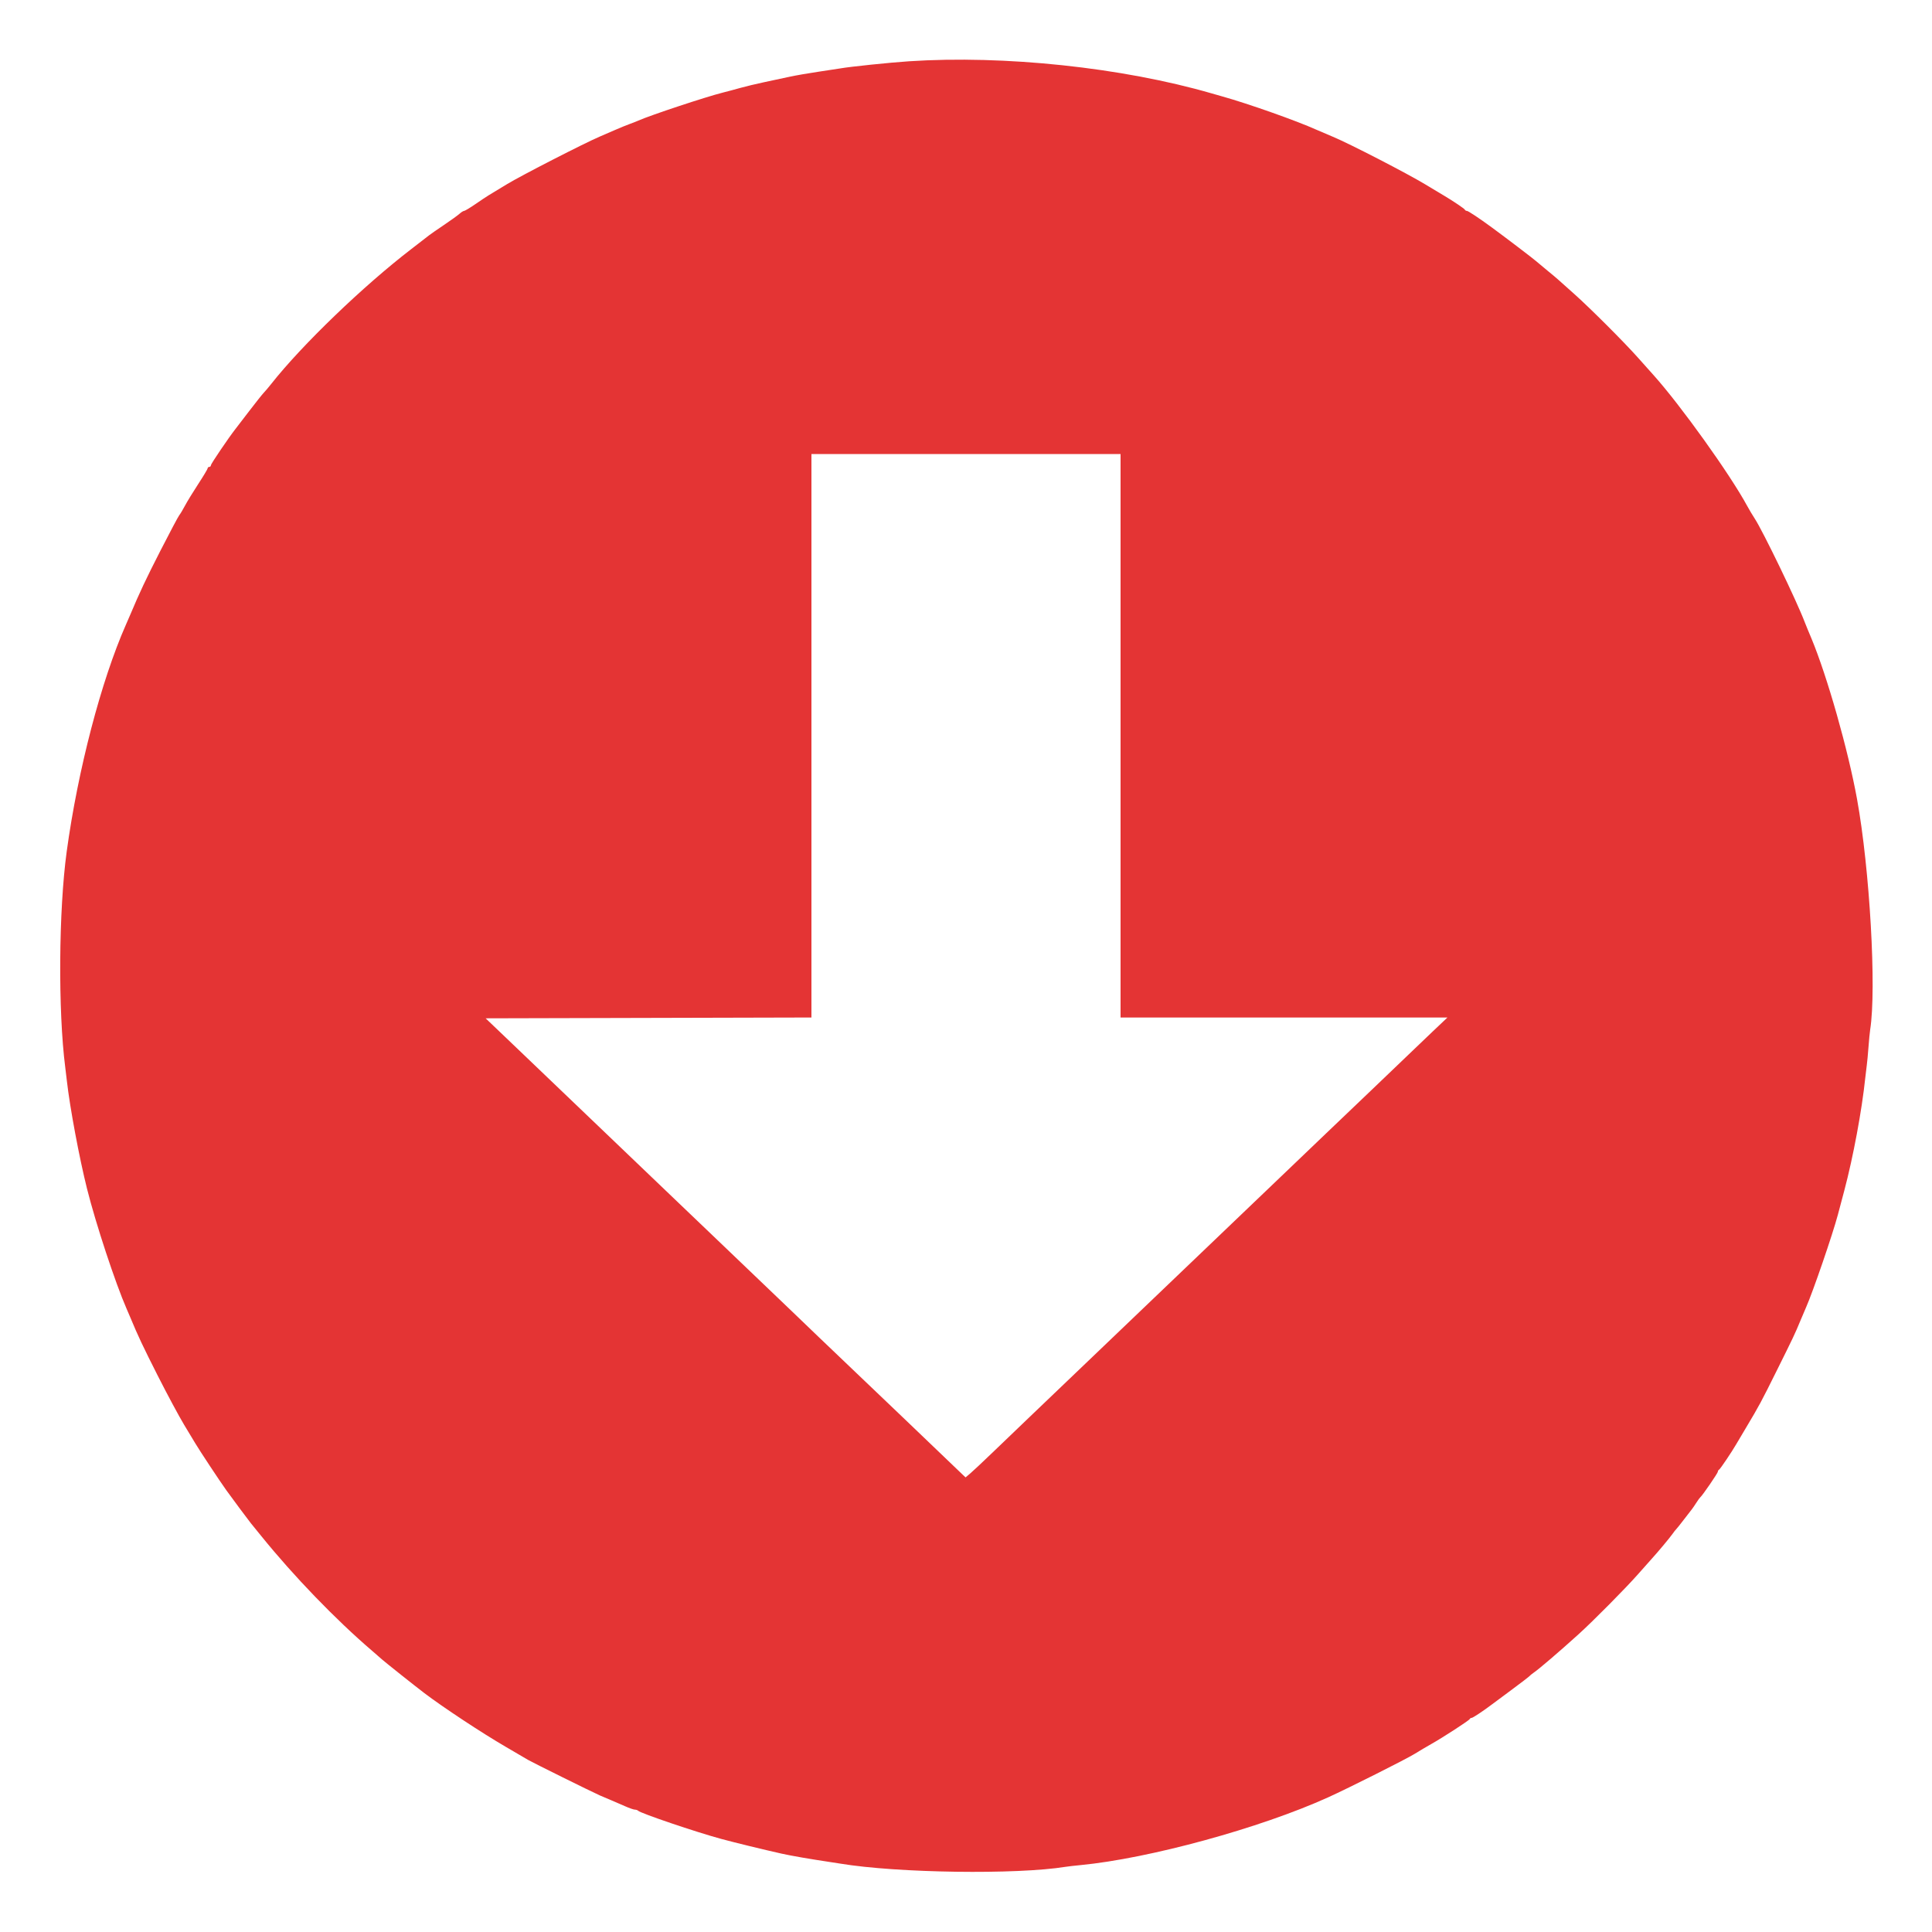 <svg id="svg" version="1.1" xmlns="http://www.w3.org/2000/svg" xmlns:xlink="http://www.w3.org/1999/xlink" width="400" height="400" viewBox="0, 0, 400,400"><g id="svgg"><path id="path0" d="M188.167 12.689 C 184.191 12.953,175.997 13.802,174.000 14.158 C 173.542 14.240,171.517 14.548,169.500 14.844 C 167.483 15.140,164.783 15.608,163.500 15.886 C 162.217 16.163,159.817 16.677,158.167 17.027 C 156.517 17.378,154.342 17.899,153.333 18.186 C 152.325 18.473,150.675 18.914,149.667 19.166 C 146.177 20.039,134.595 23.878,132.167 24.967 C 131.800 25.131,130.975 25.455,130.333 25.686 C 129.692 25.917,128.342 26.468,127.333 26.912 C 126.325 27.355,124.907 27.969,124.183 28.275 C 121.078 29.591,107.903 36.346,105.000 38.112 C 103.258 39.171,101.533 40.217,101.167 40.435 C 100.800 40.654,99.573 41.471,98.440 42.250 C 97.307 43.029,96.248 43.667,96.086 43.667 C 95.925 43.667,95.502 43.930,95.146 44.253 C 94.791 44.575,93.326 45.630,91.892 46.596 C 90.457 47.563,89.107 48.498,88.892 48.675 C 88.676 48.852,87.000 50.148,85.167 51.556 C 75.213 59.200,62.500 71.438,56.167 79.473 C 55.617 80.171,54.926 80.987,54.632 81.288 C 54.338 81.588,52.950 83.333,51.547 85.167 C 50.144 87.000,48.879 88.650,48.735 88.833 C 47.364 90.580,43.667 96.036,43.667 96.312 C 43.667 96.507,43.517 96.667,43.333 96.667 C 43.150 96.667,43.000 96.790,43.000 96.941 C 43.000 97.093,42.125 98.555,41.055 100.191 C 39.985 101.828,38.752 103.842,38.315 104.667 C 37.878 105.492,37.340 106.392,37.118 106.667 C 36.897 106.942,35.136 110.258,33.205 114.036 C 30.232 119.853,28.891 122.697,27.013 127.167 C 26.859 127.533,26.435 128.508,26.071 129.333 C 20.939 140.965,16.127 159.396,13.814 176.277 C 12.146 188.449,12.005 209.298,13.511 221.000 C 13.593 221.642,13.746 222.917,13.850 223.833 C 14.471 229.323,16.421 239.749,18.017 246.117 C 19.837 253.376,23.888 265.658,26.222 270.995 C 26.504 271.639,26.859 272.467,27.011 272.833 C 28.538 276.521,29.618 278.813,32.667 284.833 C 34.618 288.683,37.075 293.258,38.127 295.000 C 39.180 296.742,40.220 298.466,40.437 298.831 C 41.382 300.417,45.439 306.551,46.833 308.503 C 47.888 309.980,51.535 314.882,51.949 315.381 C 52.156 315.630,53.115 316.809,54.079 318.003 C 60.810 326.327,69.479 335.306,77.022 341.766 C 77.835 342.463,78.800 343.303,79.167 343.635 C 79.753 344.164,86.041 349.161,87.833 350.522 C 91.743 353.490,99.664 358.720,104.667 361.636 C 106.958 362.972,109.058 364.202,109.333 364.369 C 110.114 364.842,122.761 371.100,124.207 371.729 C 124.918 372.038,126.025 372.508,126.667 372.773 C 127.308 373.039,128.544 373.573,129.413 373.961 C 130.282 374.349,131.194 374.667,131.441 374.667 C 131.687 374.667,131.992 374.769,132.117 374.895 C 132.653 375.431,144.109 379.314,149.333 380.731 C 152.078 381.475,158.180 382.963,161.833 383.778 C 163.844 384.227,167.822 384.915,172.000 385.536 C 172.642 385.631,173.528 385.769,173.969 385.842 C 185.819 387.804,210.475 388.149,220.667 386.497 C 221.125 386.422,222.475 386.268,223.667 386.154 C 237.903 384.791,260.918 378.494,275.000 372.110 C 279.229 370.192,290.984 364.286,292.833 363.150 C 293.933 362.474,295.508 361.542,296.333 361.079 C 298.657 359.777,304.154 356.209,304.278 355.923 C 304.339 355.782,304.526 355.667,304.694 355.667 C 304.940 355.667,307.088 354.243,308.833 352.923 C 309.017 352.784,310.817 351.448,312.833 349.954 C 314.850 348.460,316.575 347.138,316.667 347.016 C 316.758 346.894,317.146 346.578,317.528 346.314 C 318.709 345.497,322.775 342.016,326.809 338.367 C 329.877 335.592,336.623 328.780,339.167 325.888 C 340.267 324.638,341.542 323.203,342.000 322.700 C 343.297 321.276,345.782 318.298,346.314 317.528 C 346.578 317.146,346.882 316.758,346.989 316.667 C 347.096 316.575,347.816 315.675,348.589 314.667 C 349.362 313.658,350.120 312.679,350.274 312.491 C 350.428 312.303,350.838 311.703,351.186 311.158 C 351.533 310.613,351.911 310.092,352.025 310.000 C 352.466 309.645,355.667 304.981,355.667 304.693 C 355.667 304.526,355.780 304.339,355.918 304.278 C 356.138 304.181,358.570 300.569,359.500 298.959 C 359.683 298.641,360.578 297.133,361.489 295.607 C 364.279 290.930,364.580 290.372,367.924 283.639 C 371.335 276.773,371.619 276.173,372.724 273.500 C 373.103 272.583,373.646 271.308,373.930 270.667 C 375.340 267.482,379.428 255.579,380.512 251.500 C 380.804 250.400,381.407 248.130,381.852 246.455 C 383.684 239.563,385.484 229.884,386.184 223.167 C 386.279 222.250,386.423 221.050,386.503 220.500 C 386.584 219.950,386.738 218.300,386.846 216.833 C 386.955 215.367,387.114 213.717,387.201 213.167 C 388.531 204.740,387.118 179.954,384.480 165.445 C 382.623 155.232,378.324 140.088,375.033 132.167 C 374.881 131.800,374.566 131.050,374.333 130.500 C 374.101 129.950,373.798 129.200,373.660 128.833 C 372.049 124.549,364.968 109.889,363.265 107.314 C 362.844 106.677,362.135 105.484,361.688 104.662 C 358.160 98.163,347.936 83.889,342.353 77.667 C 341.777 77.025,340.303 75.375,339.078 74.000 C 336.176 70.745,329.202 63.778,325.891 60.826 C 324.456 59.547,322.946 58.200,322.536 57.833 C 322.126 57.467,321.174 56.669,320.421 56.061 C 319.668 55.453,318.628 54.584,318.109 54.130 C 317.388 53.497,311.847 49.278,308.833 47.067 C 306.305 45.212,303.980 43.667,303.718 43.667 C 303.537 43.667,303.339 43.551,303.278 43.411 C 303.183 43.192,300.832 41.606,298.963 40.500 C 298.654 40.317,296.931 39.282,295.135 38.201 C 291.205 35.834,279.428 29.762,275.978 28.322 C 274.615 27.753,273.050 27.085,272.500 26.837 C 268.453 25.011,258.458 21.476,253.083 19.970 C 252.487 19.803,251.512 19.525,250.917 19.352 C 232.403 13.980,207.915 11.380,188.167 12.689 M232.000 152.333 L 232.000 210.667 265.838 210.667 L 299.676 210.667 296.598 213.583 C 294.905 215.188,292.671 217.325,291.632 218.333 C 290.594 219.342,287.146 222.642,283.971 225.667 C 280.795 228.692,276.474 232.817,274.369 234.833 C 272.263 236.850,268.849 240.117,266.781 242.094 C 264.713 244.071,261.297 247.339,259.188 249.355 C 257.080 251.372,253.630 254.672,251.522 256.689 C 249.413 258.705,245.963 262.005,243.855 264.022 C 241.747 266.039,238.297 269.339,236.188 271.355 C 234.080 273.372,230.630 276.672,228.522 278.689 C 226.413 280.705,222.963 284.005,220.855 286.022 C 218.747 288.039,215.261 291.371,213.110 293.428 C 210.959 295.484,207.541 298.762,205.516 300.711 C 203.491 302.660,201.400 304.620,200.871 305.066 L 199.908 305.878 199.181 305.189 C 198.380 304.430,192.540 298.837,186.827 293.357 C 184.808 291.419,180.474 287.283,177.198 284.167 C 173.921 281.050,170.465 277.750,169.518 276.833 C 168.571 275.917,166.072 273.517,163.965 271.500 C 160.399 268.087,158.004 265.795,148.486 256.688 C 146.461 254.751,143.044 251.484,140.892 249.428 C 128.520 237.607,121.724 231.104,110.158 220.022 C 108.136 218.085,105.146 215.225,103.514 213.667 L 100.545 210.833 134.272 210.748 L 168.000 210.663 168.000 152.332 L 168.000 94.000 200.000 94.000 L 232.000 94.000 232.000 152.333 " stroke="none" fill="#e43434" fill-rule="evenodd"></path><path id="path1" d="" stroke="none" fill="#e43c34" fill-rule="evenodd"></path><path id="path2" d="" stroke="none" fill="#e83434" fill-rule="evenodd"></path><path id="path3" d="" stroke="none" fill="#e83434" fill-rule="evenodd"></path><path id="path4" d="" stroke="none" fill="#e83434" fill-rule="evenodd"></path></g></svg>
